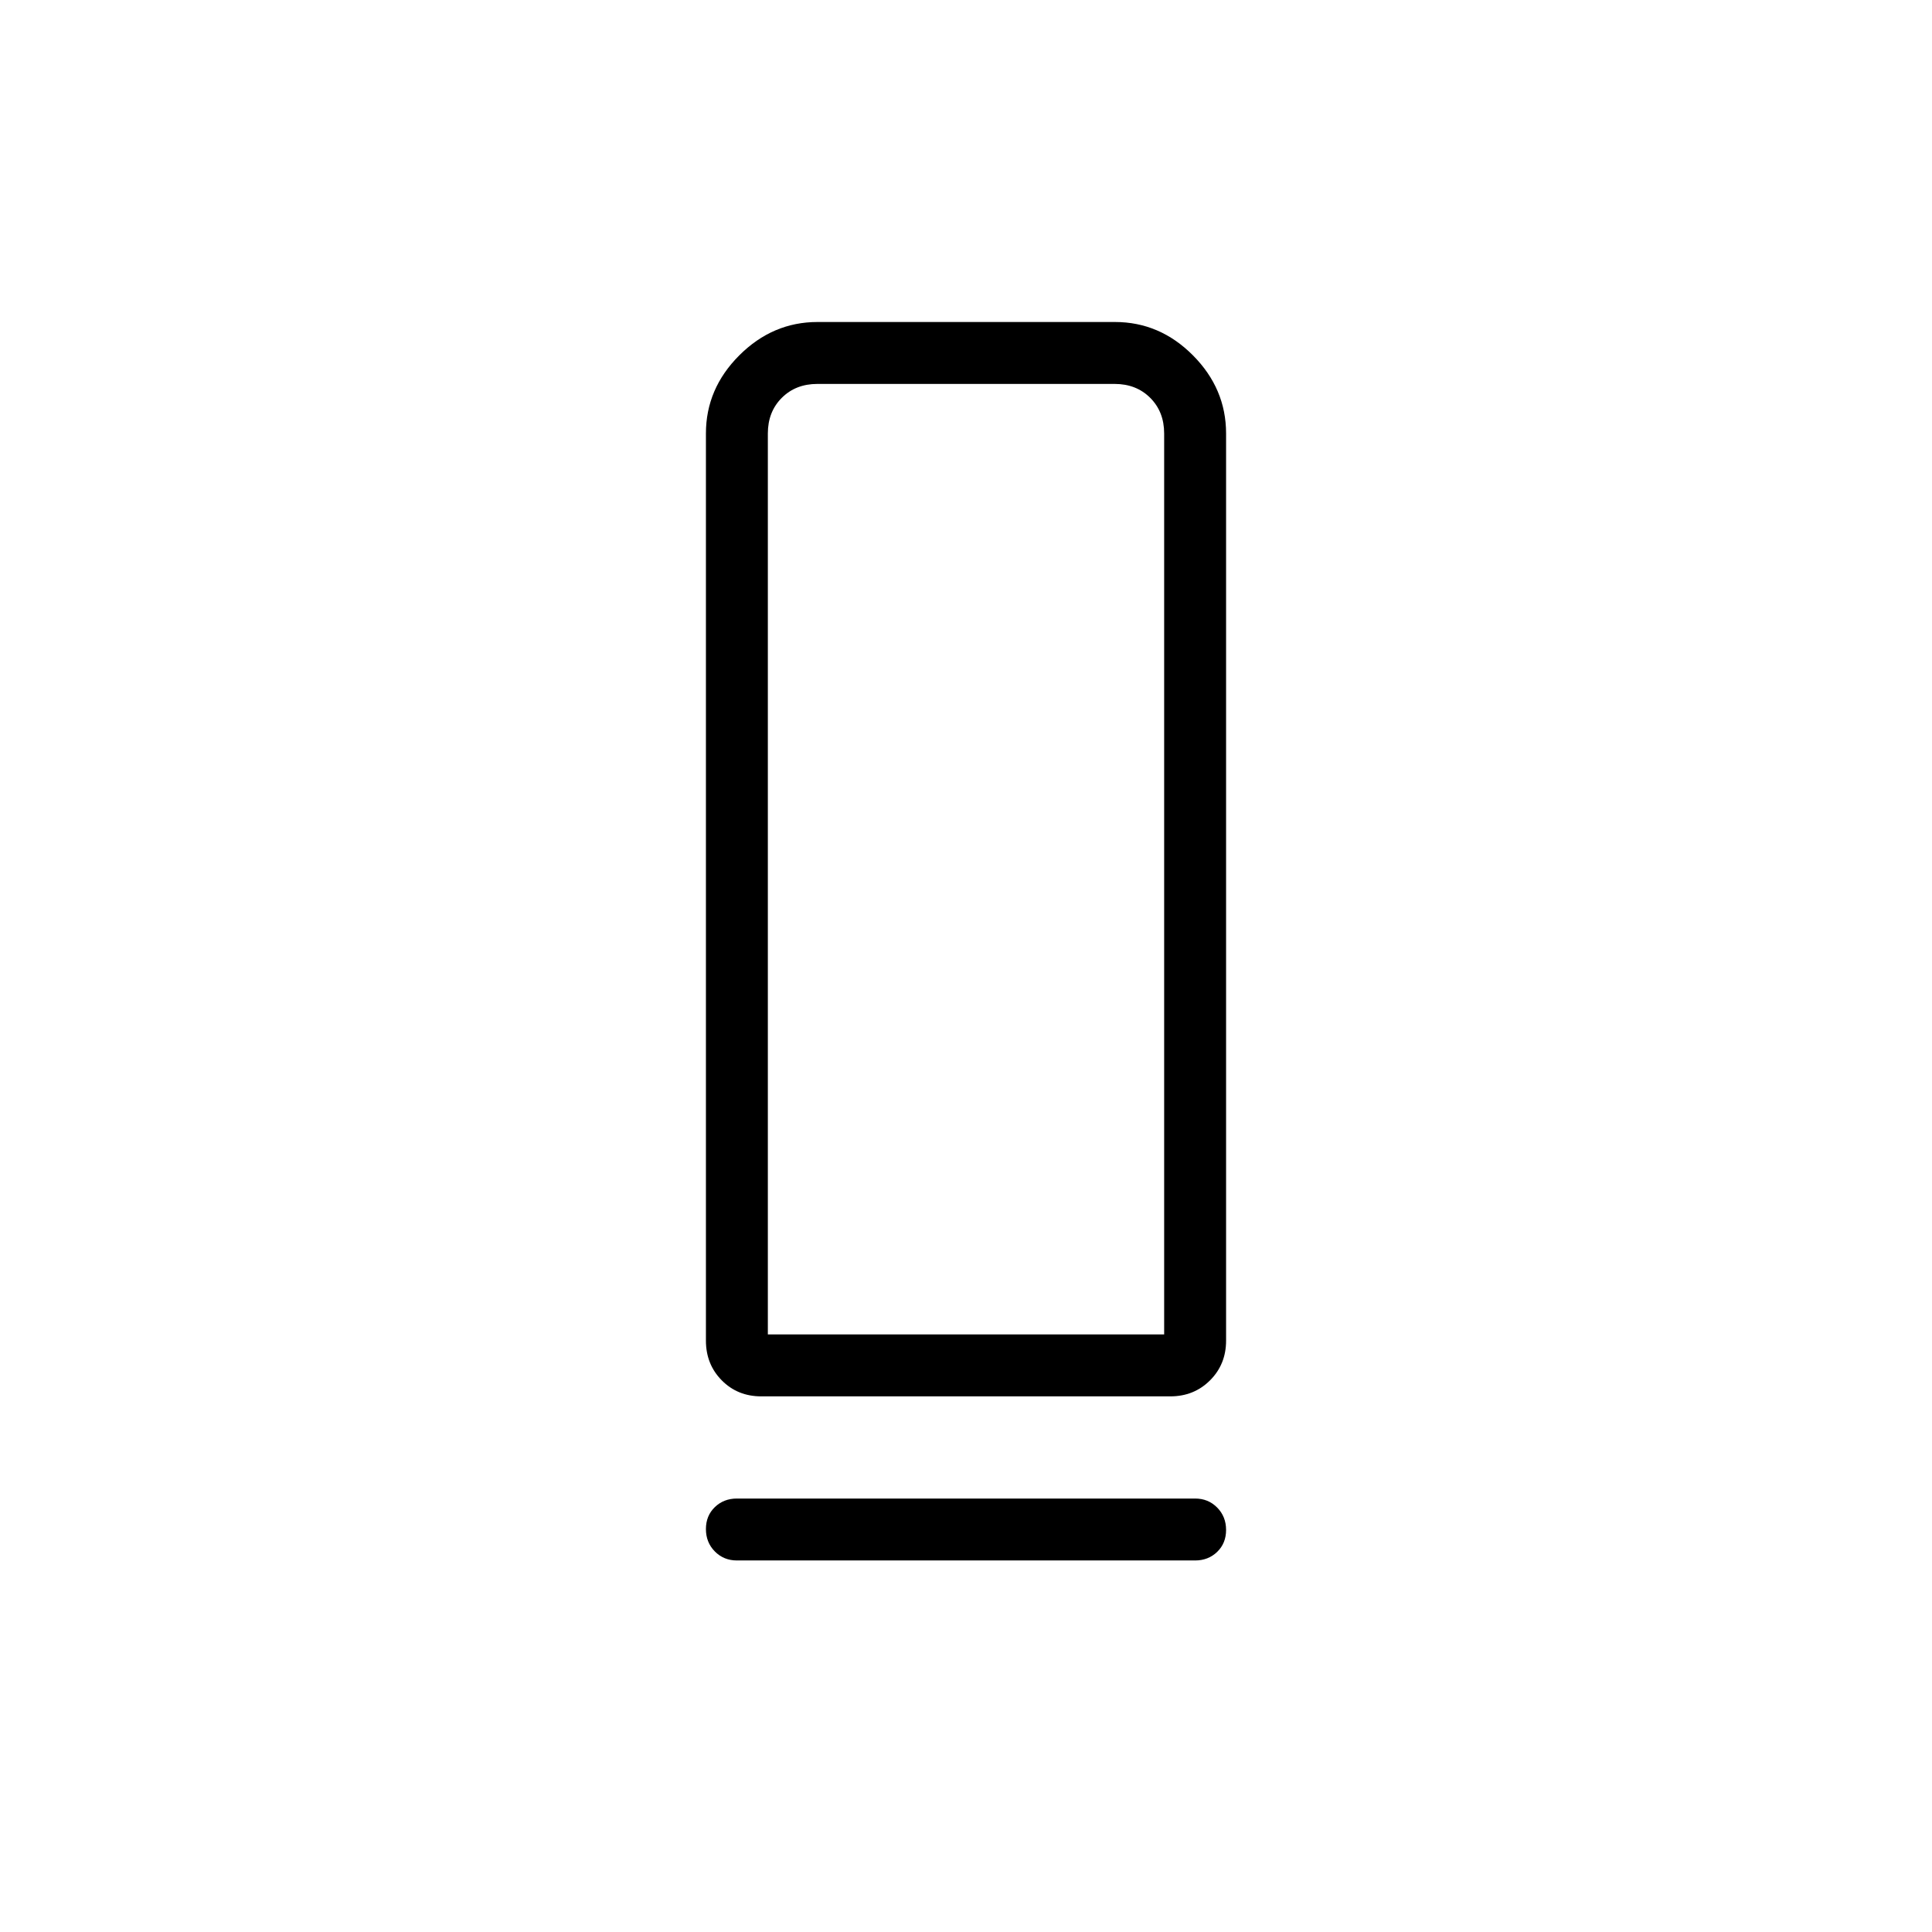 <svg xmlns="http://www.w3.org/2000/svg" height="48" viewBox="0 -960 960 960" width="48"><path d="M378.28-266.154q-11.78 0-19.646-7.961-7.865-7.962-7.865-19.731v-450.77q0-22.25 16.584-38.817T406.21-800h147.805q22.274 0 38.745 16.567 16.471 16.567 16.471 38.817v450.77q0 11.769-7.969 19.731-7.969 7.961-19.749 7.961H378.28Zm3.258-30.769h196.924v-447.693q0-10.769-6.923-17.692-6.924-6.923-17.693-6.923H406.154q-10.769 0-17.693 6.923-6.923 6.923-6.923 17.692v447.693Zm-15.384 81.539h227.692q6.539 0 10.962 4.485t4.423 11.115q0 6.63-4.423 10.9-4.423 4.269-10.962 4.269H366.154q-6.539 0-10.962-4.485t-4.423-11.116q0-6.63 4.423-10.899 4.423-4.269 10.962-4.269Zm15.384-81.539h196.924-196.924Z"/></svg>